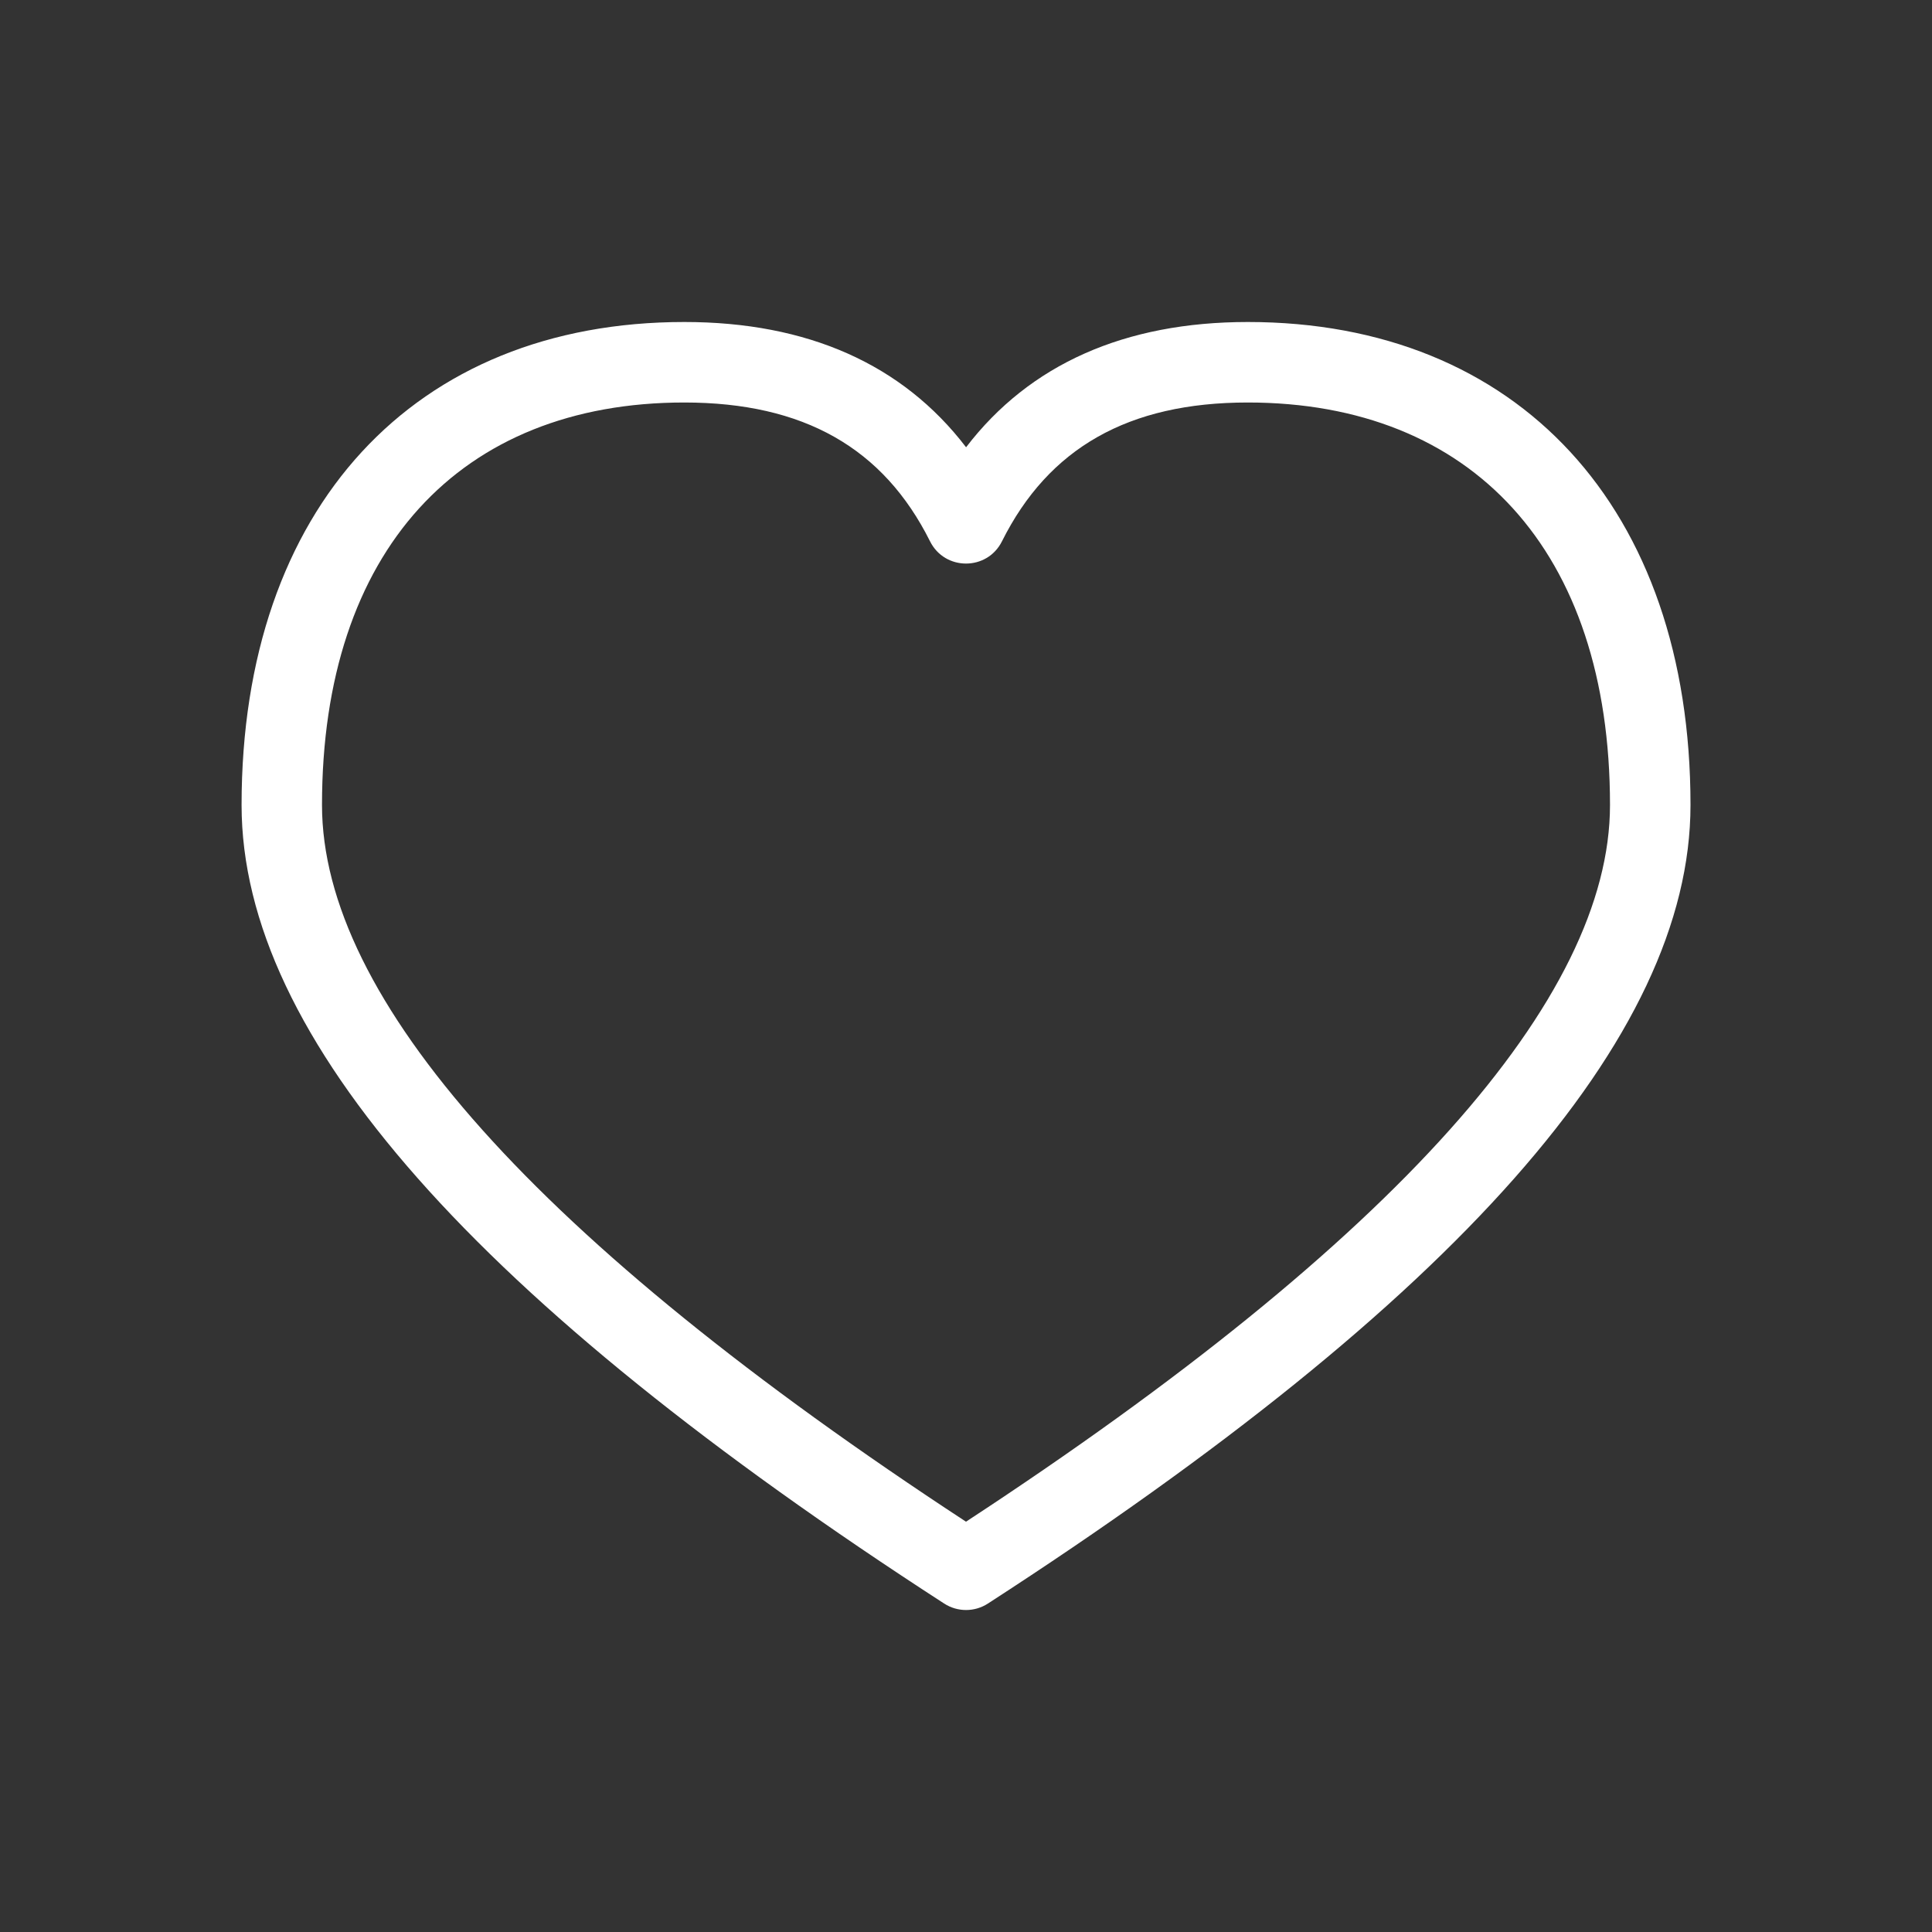 <svg height="24" viewBox="0 0 24 24" width="24" fill="white" xmlns="http://www.w3.org/2000/svg"><rect x="0" y="0" width="24" height="24" fill="#333333" stroke="none"/><path d="m20 10c0-3.16-1.717-5-4.5-5-1.484 0-2.474.566-3.053 1.724-.184.369-.71.369-.894 0-.579-1.158-1.569-1.724-3.053-1.724-2.783 0-4.5 1.84-4.5 5 0 2.399 2.649 5.399 8 8.903 5.351-3.504 8-6.504 8-8.903zm-4.5-6c3.351 0 5.5 2.303 5.5 6 0 2.894-2.928 6.167-8.728 9.92-.165.107-.378.107-.543 0-5.8-3.753-8.728-7.026-8.728-9.92 0-3.697 2.149-6 5.5-6 1.528 0 2.71.523 3.5 1.556.79-1.032 1.972-1.556 3.5-1.556z"/></svg>
